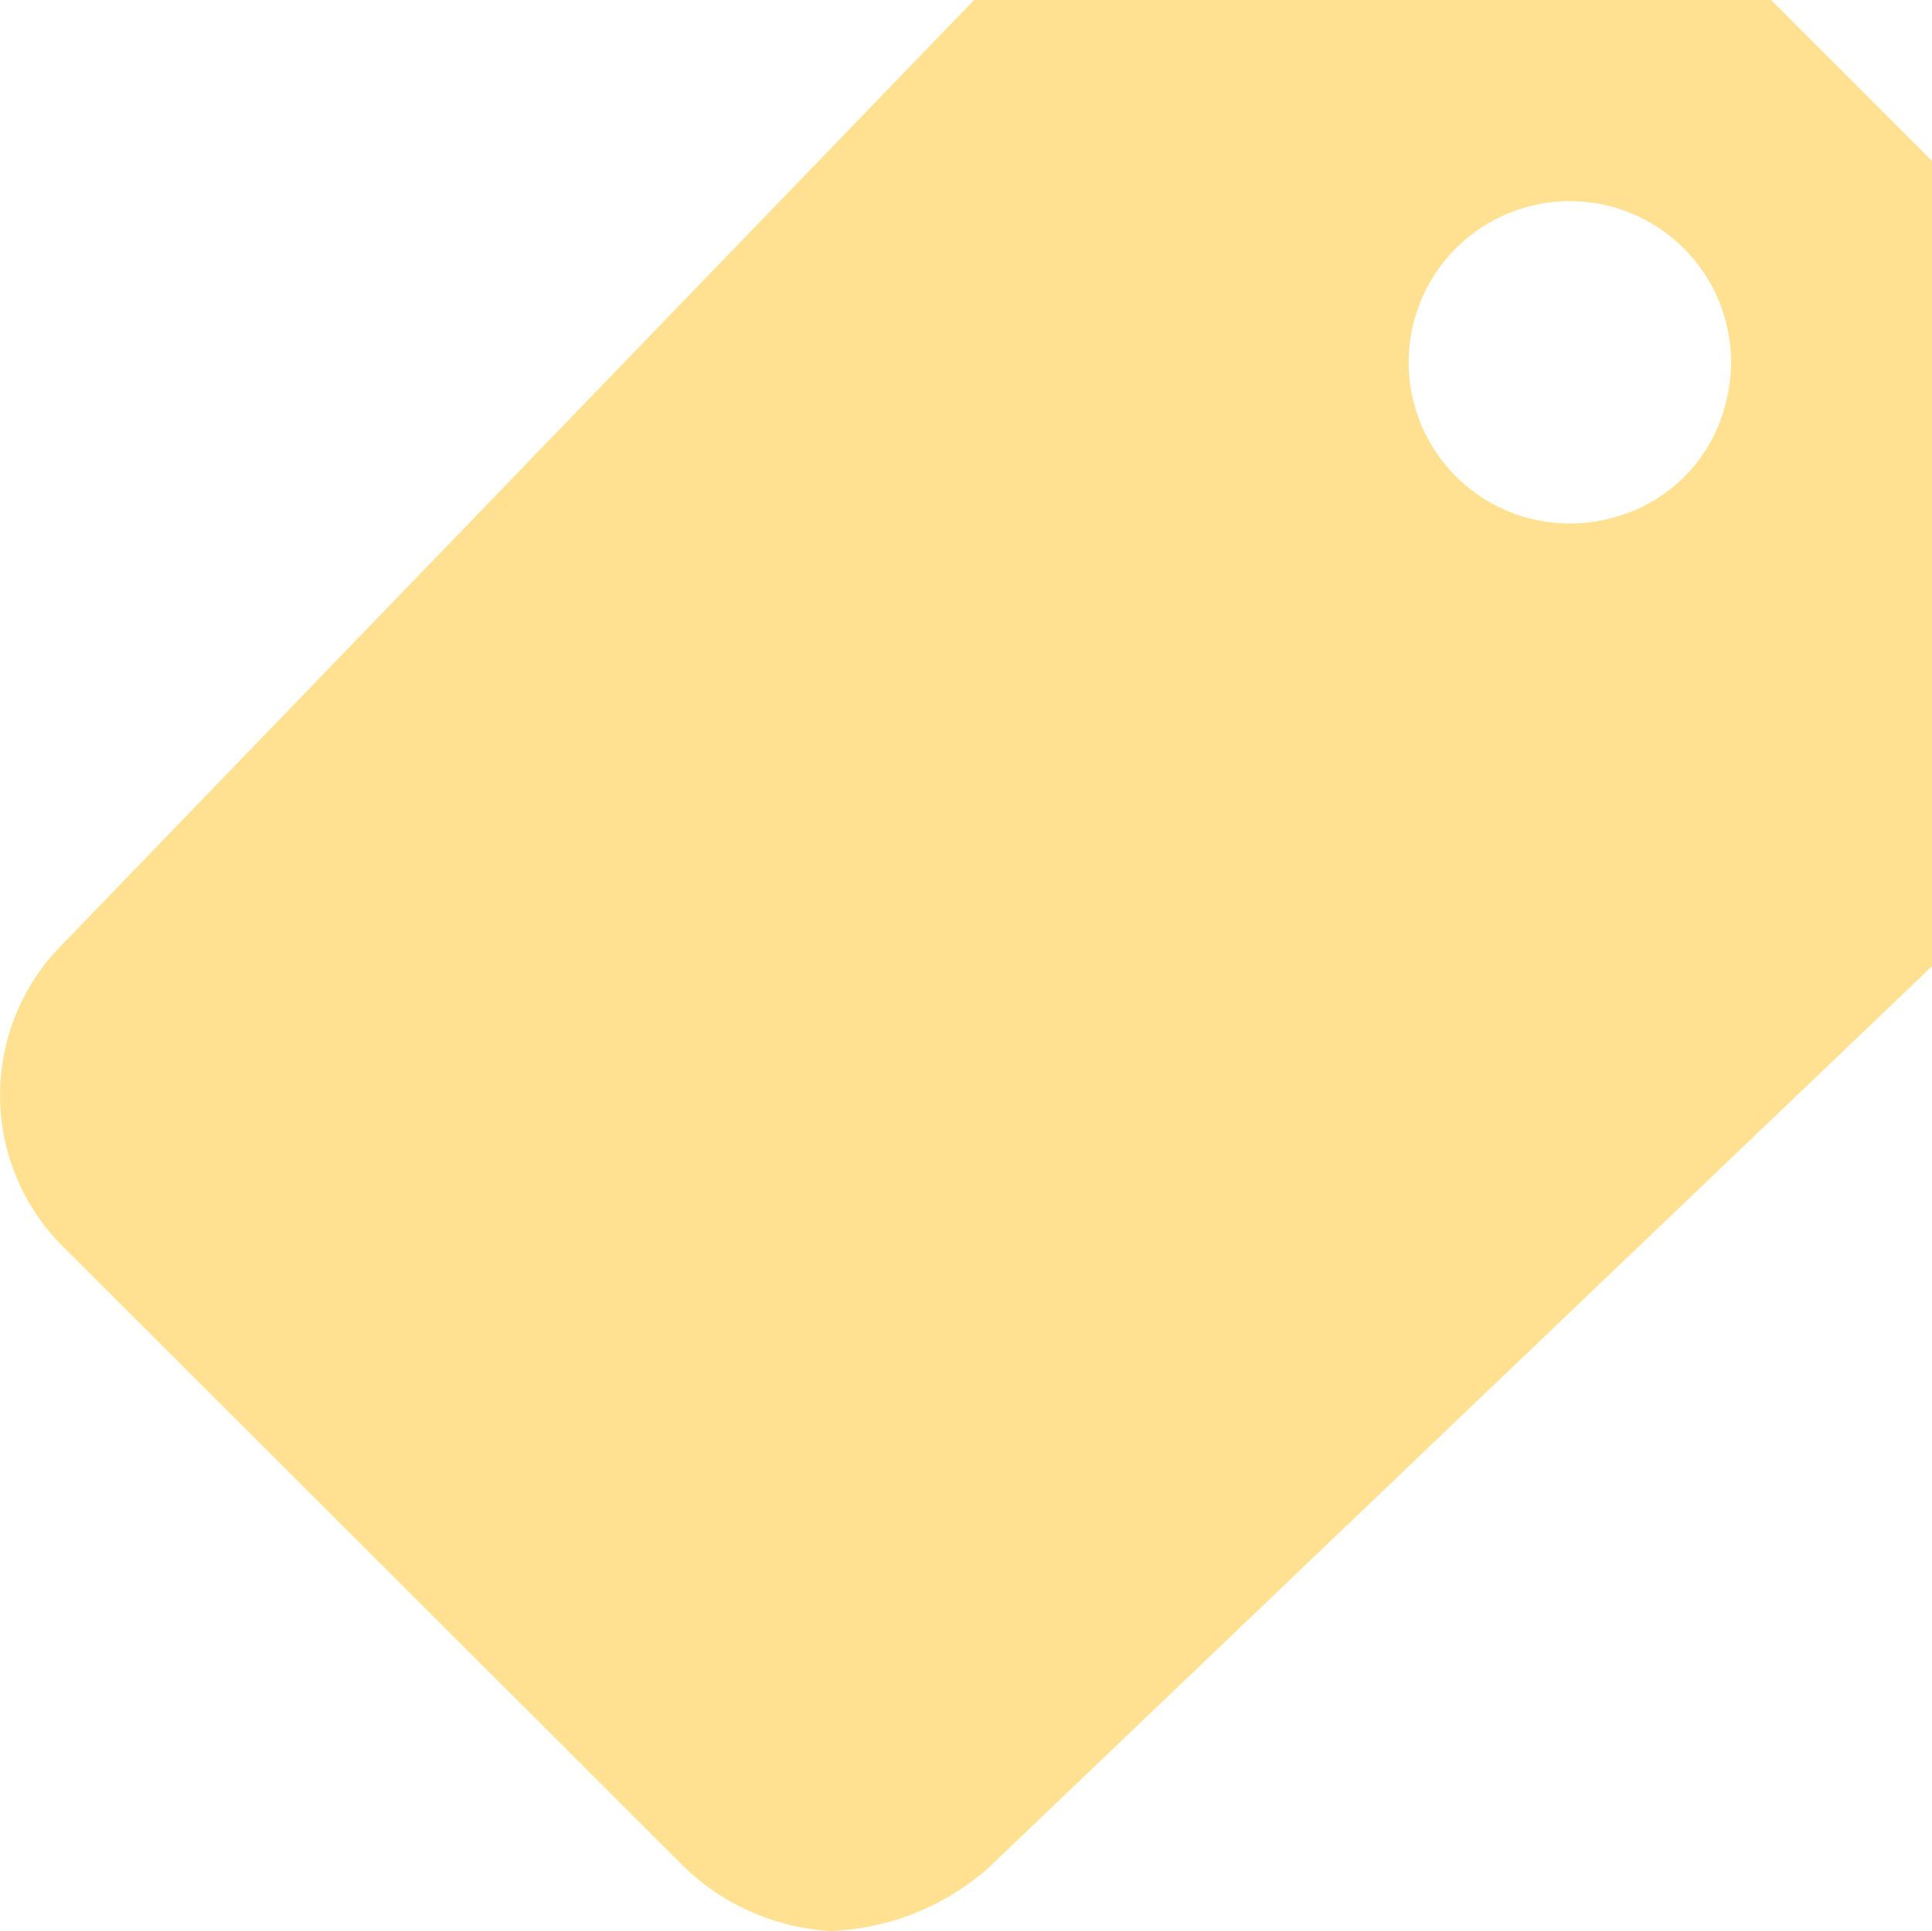 <svg xmlns="http://www.w3.org/2000/svg" width="14.994" height="14.99" viewBox="0 0 14.994 14.99">
  <path id="icon-prix" d="M18.244,4.5H12.059L4.988,11.825a1.658,1.658,0,0,0,0,2.351L9.818,19a1.792,1.792,0,0,0,1.125.488A1.958,1.958,0,0,0,12.168,19l7.325-7V5.749Zm-1.2,4.01a1.251,1.251,0,1,1,.836-.836A1.216,1.216,0,0,1,17.045,8.51Z" transform="translate(-4.499 -4.5)" fill="#ffc524" opacity="0.5"/>
</svg>
